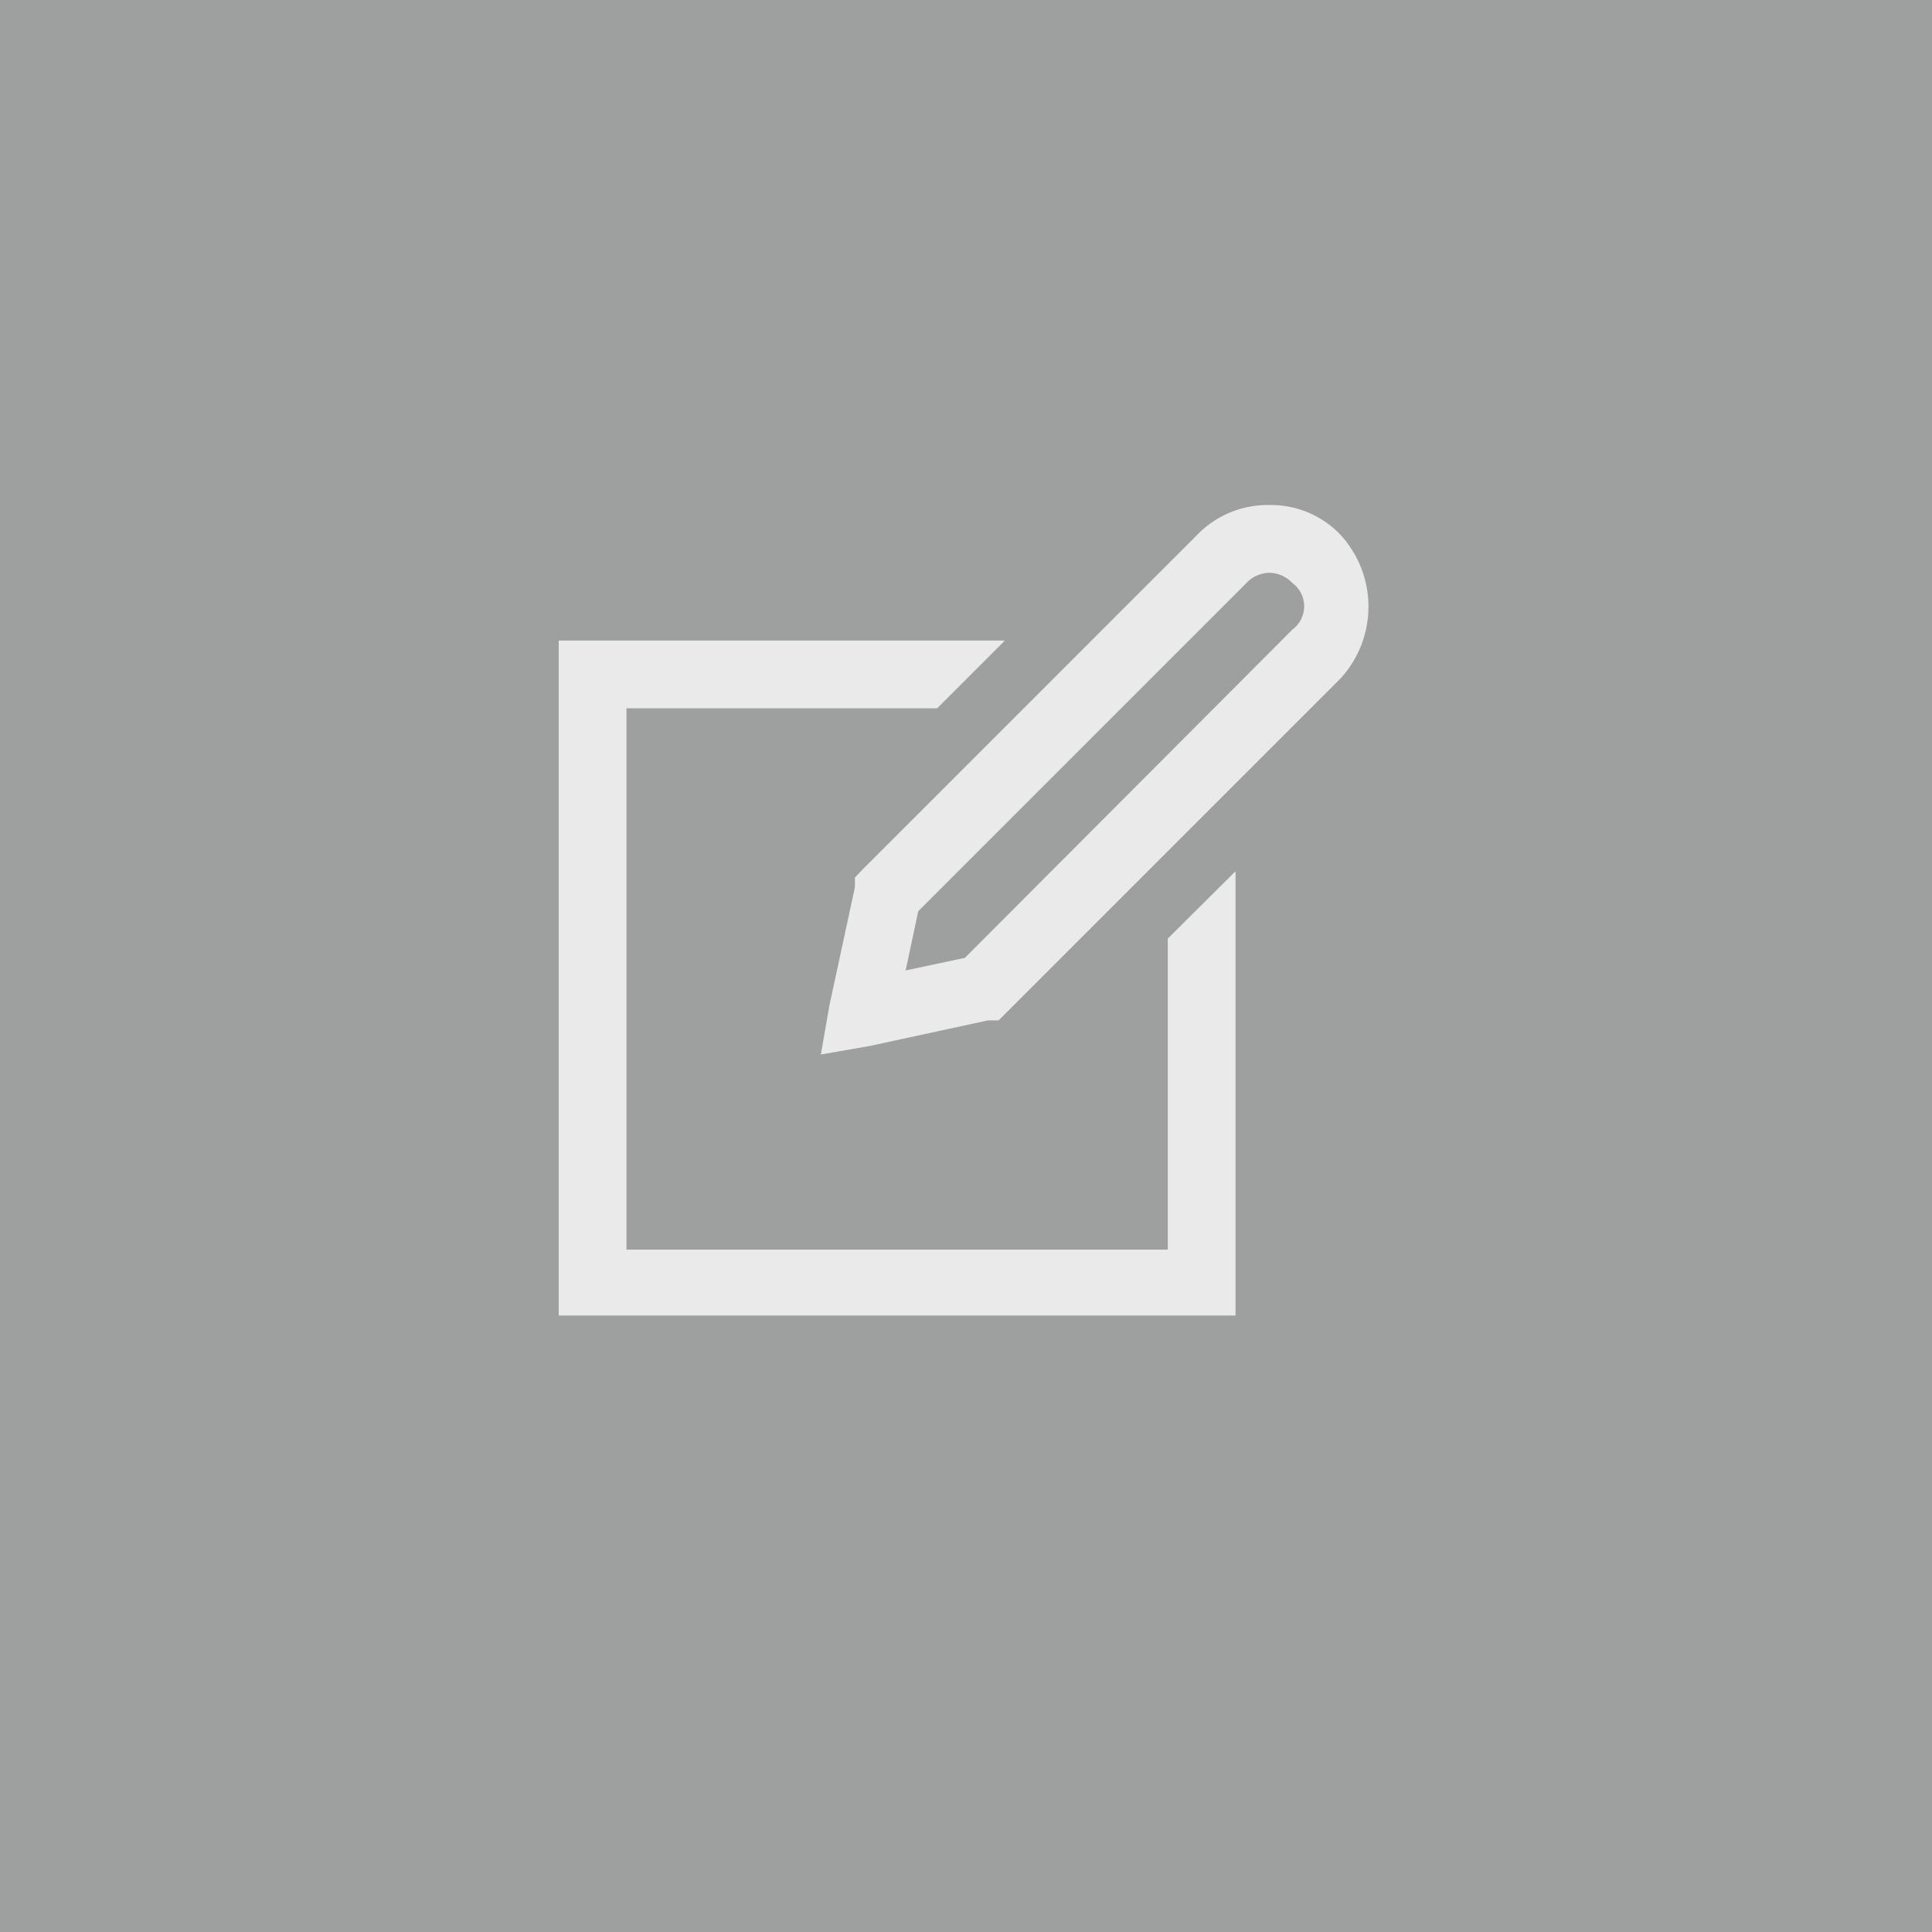 <svg xmlns="http://www.w3.org/2000/svg" viewBox="0 0 52.18 52.18"><defs><style>.cls-1{fill:#9e9f9f;}.cls-2{fill:#eaeaeb;}</style></defs><title>Element 49</title><g id="Ebene_2" data-name="Ebene 2"><g id="Ebene_1-2" data-name="Ebene 1"><rect class="cls-1" width="52.18" height="52.18"/><path class="cls-2" d="M15.09,17.3H27.14l-1.83,1.83H16.92V33.75H31.54v-8.4l1.83-1.82v12H15.09Zm19.19-3.66a2.59,2.59,0,0,1,1.92.8,2.87,2.87,0,0,1,0,3.89l-9,9-.23.23h-.29l-3.19.69-1.32.23.23-1.32.69-3.2V23.7l.22-.23,9-9A2.65,2.65,0,0,1,34.28,13.64Zm0,1.83a.88.88,0,0,0-.63.29L24.8,24.61l-.34,1.6,1.6-.34L34.91,17a.78.78,0,0,0,0-1.25A.88.88,0,0,0,34.28,15.47Z"/></g></g></svg>